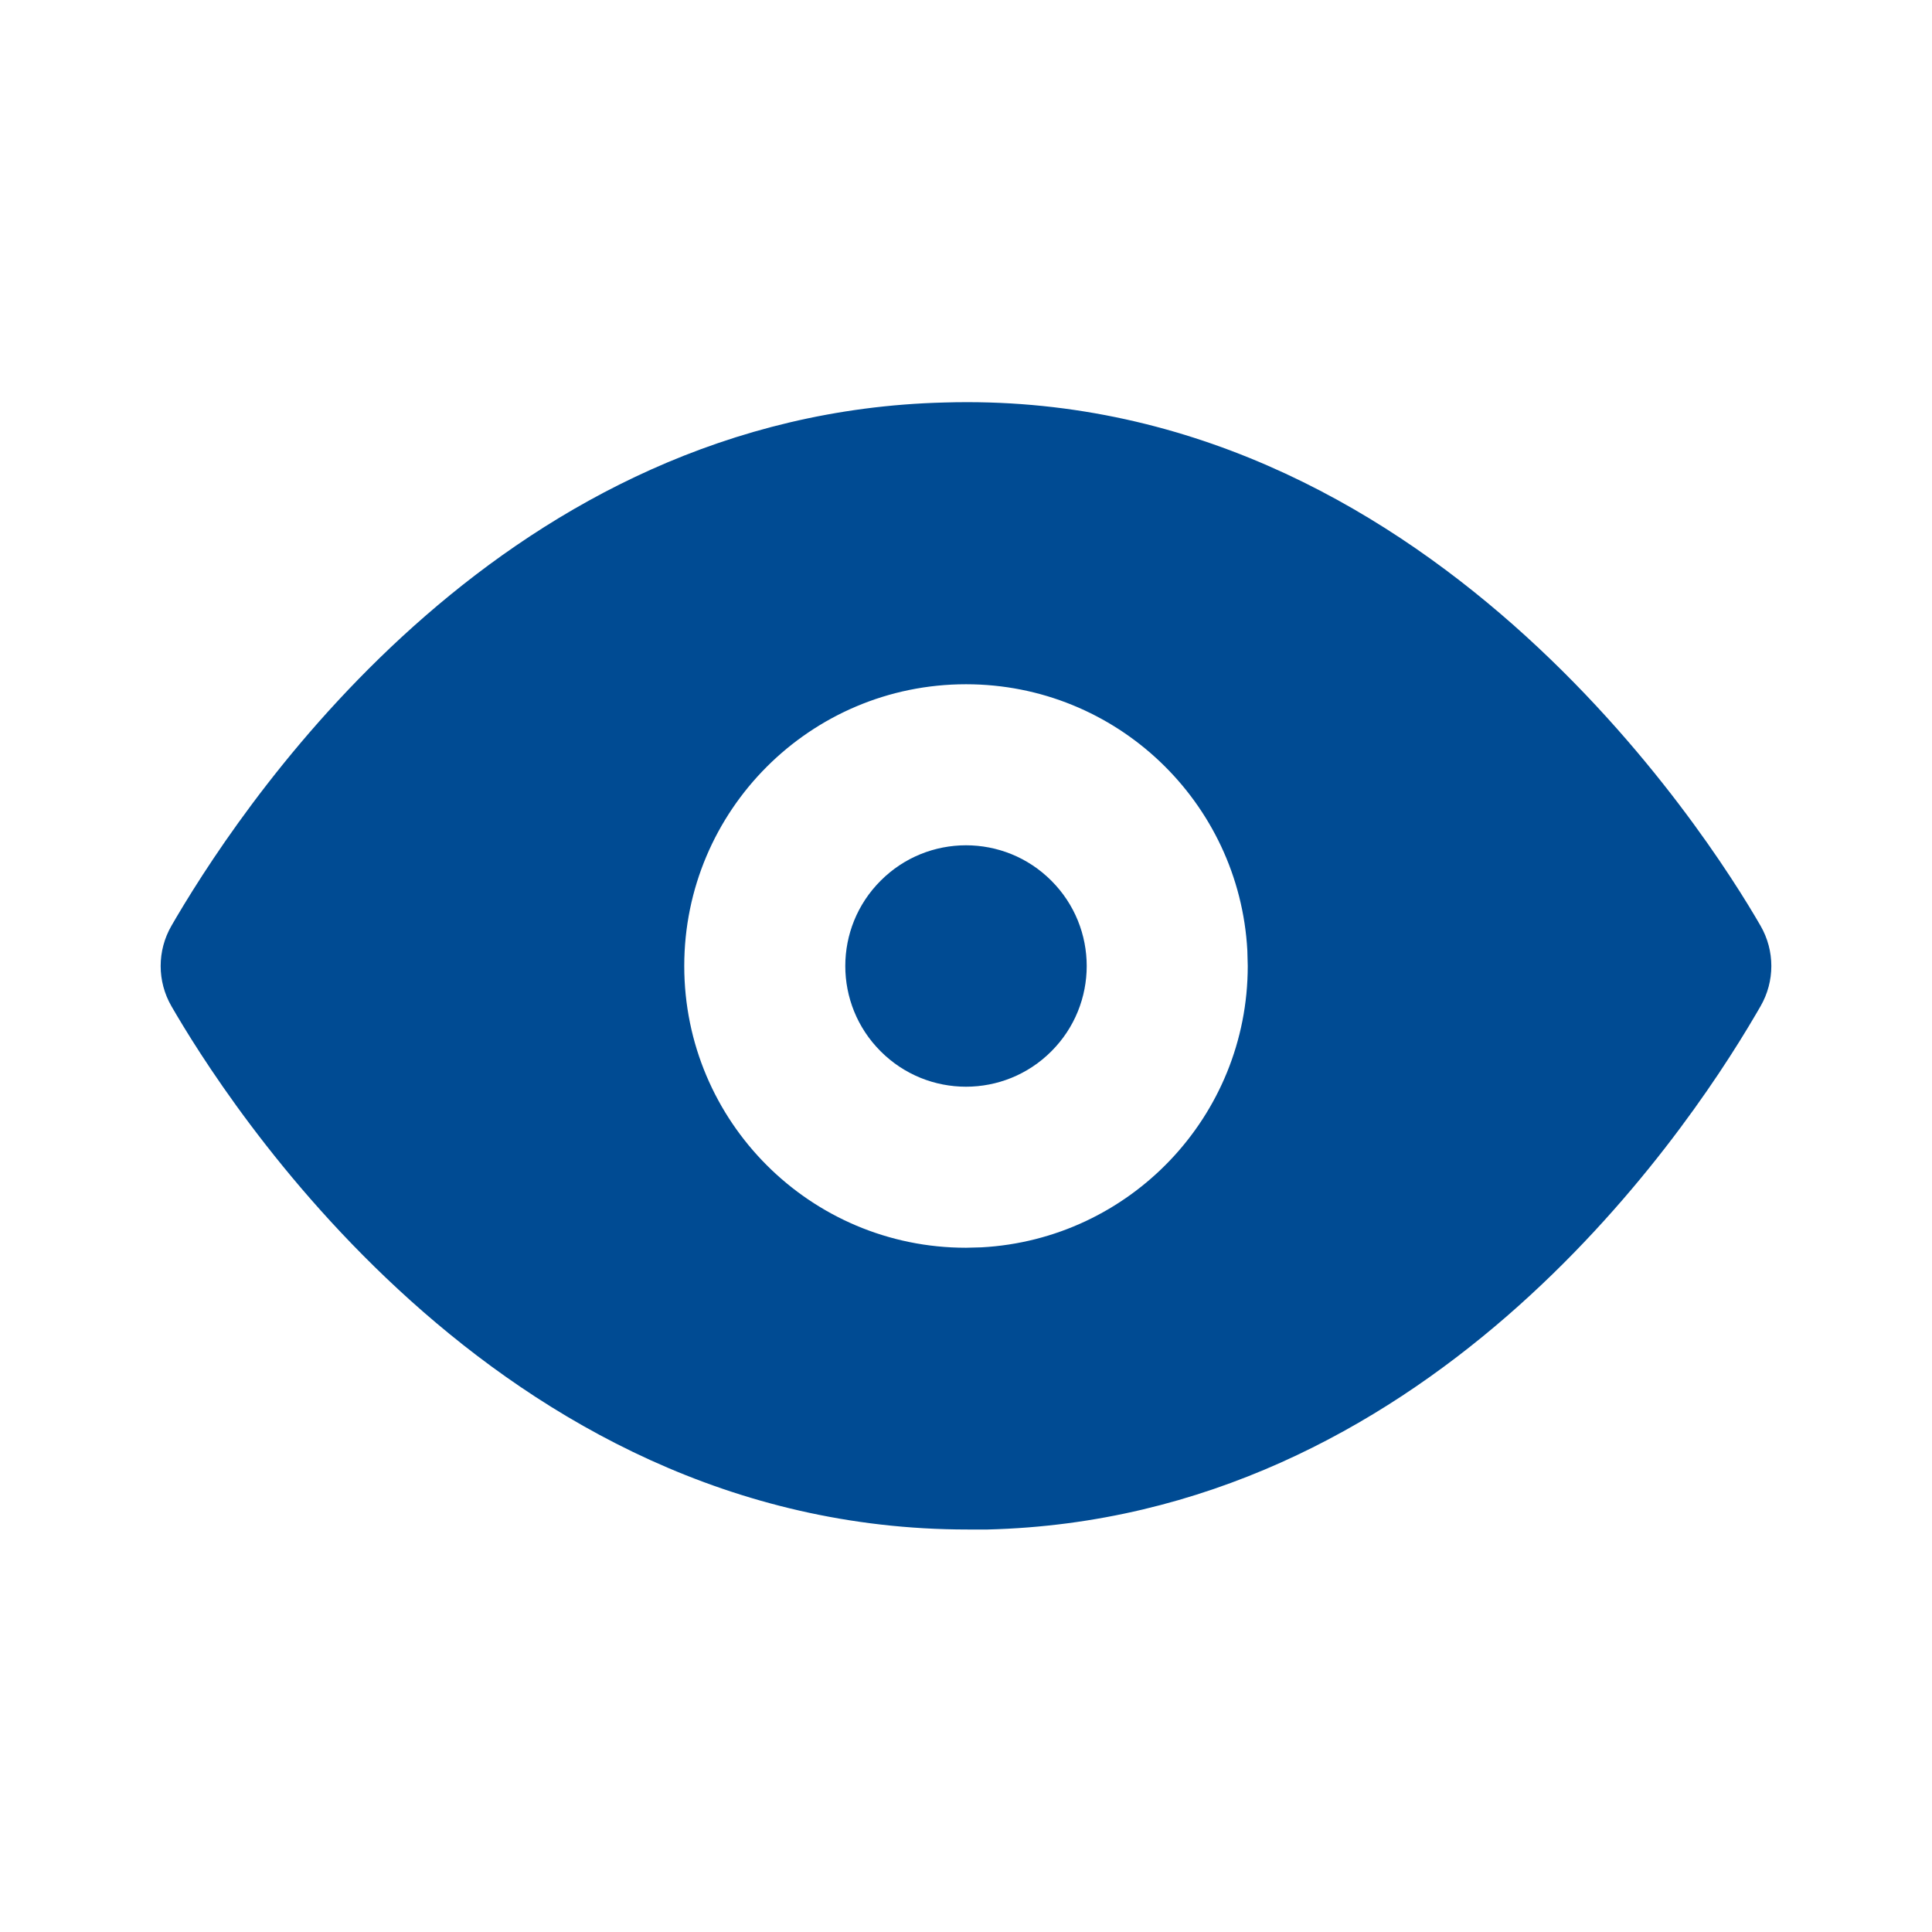 <svg xmlns="http://www.w3.org/2000/svg" width="24" height="24" viewBox="0 0 24 24">
    <defs>
        <filter id="prefix__a">
            <feColorMatrix in="SourceGraphic" values="0 0 0 0 0 0 0 0 0 0.294 0 0 0 0 0.576 0 0 0 1 0"/>
        </filter>
    </defs>
    <g fill="none" fill-rule="evenodd" filter="url(#prefix__a)" transform="translate(-2961 -1989)">
        <g>
            <path fill="#004B93" d="M11.73 5c5.98-.18 9.5 5.39 10.14 6.5.179.31.179.69 0 1l-.06.103c-.94 1.606-4.13 6.26-9.54 6.397h-.25c-5.89 0-9.26-5.41-9.89-6.5-.179-.31-.179-.69 0-1l.06-.103C3.14 9.791 6.32 5.137 11.73 5zM12 8.5c-1.933 0-3.5 1.567-3.5 3.5s1.567 3.5 3.5 3.5l.192-.005c1.844-.1 3.308-1.626 3.308-3.495l-.005-.192C15.395 9.964 13.869 8.5 12 8.5zm1.06 2.44c.586.585.586 1.535 0 2.12-.585.586-1.535.586-2.12 0-.586-.585-.586-1.535 0-2.12.585-.586 1.535-.586 2.12 0z" transform="translate(2961 1989)"/>
        </g>
    </g>
</svg>
